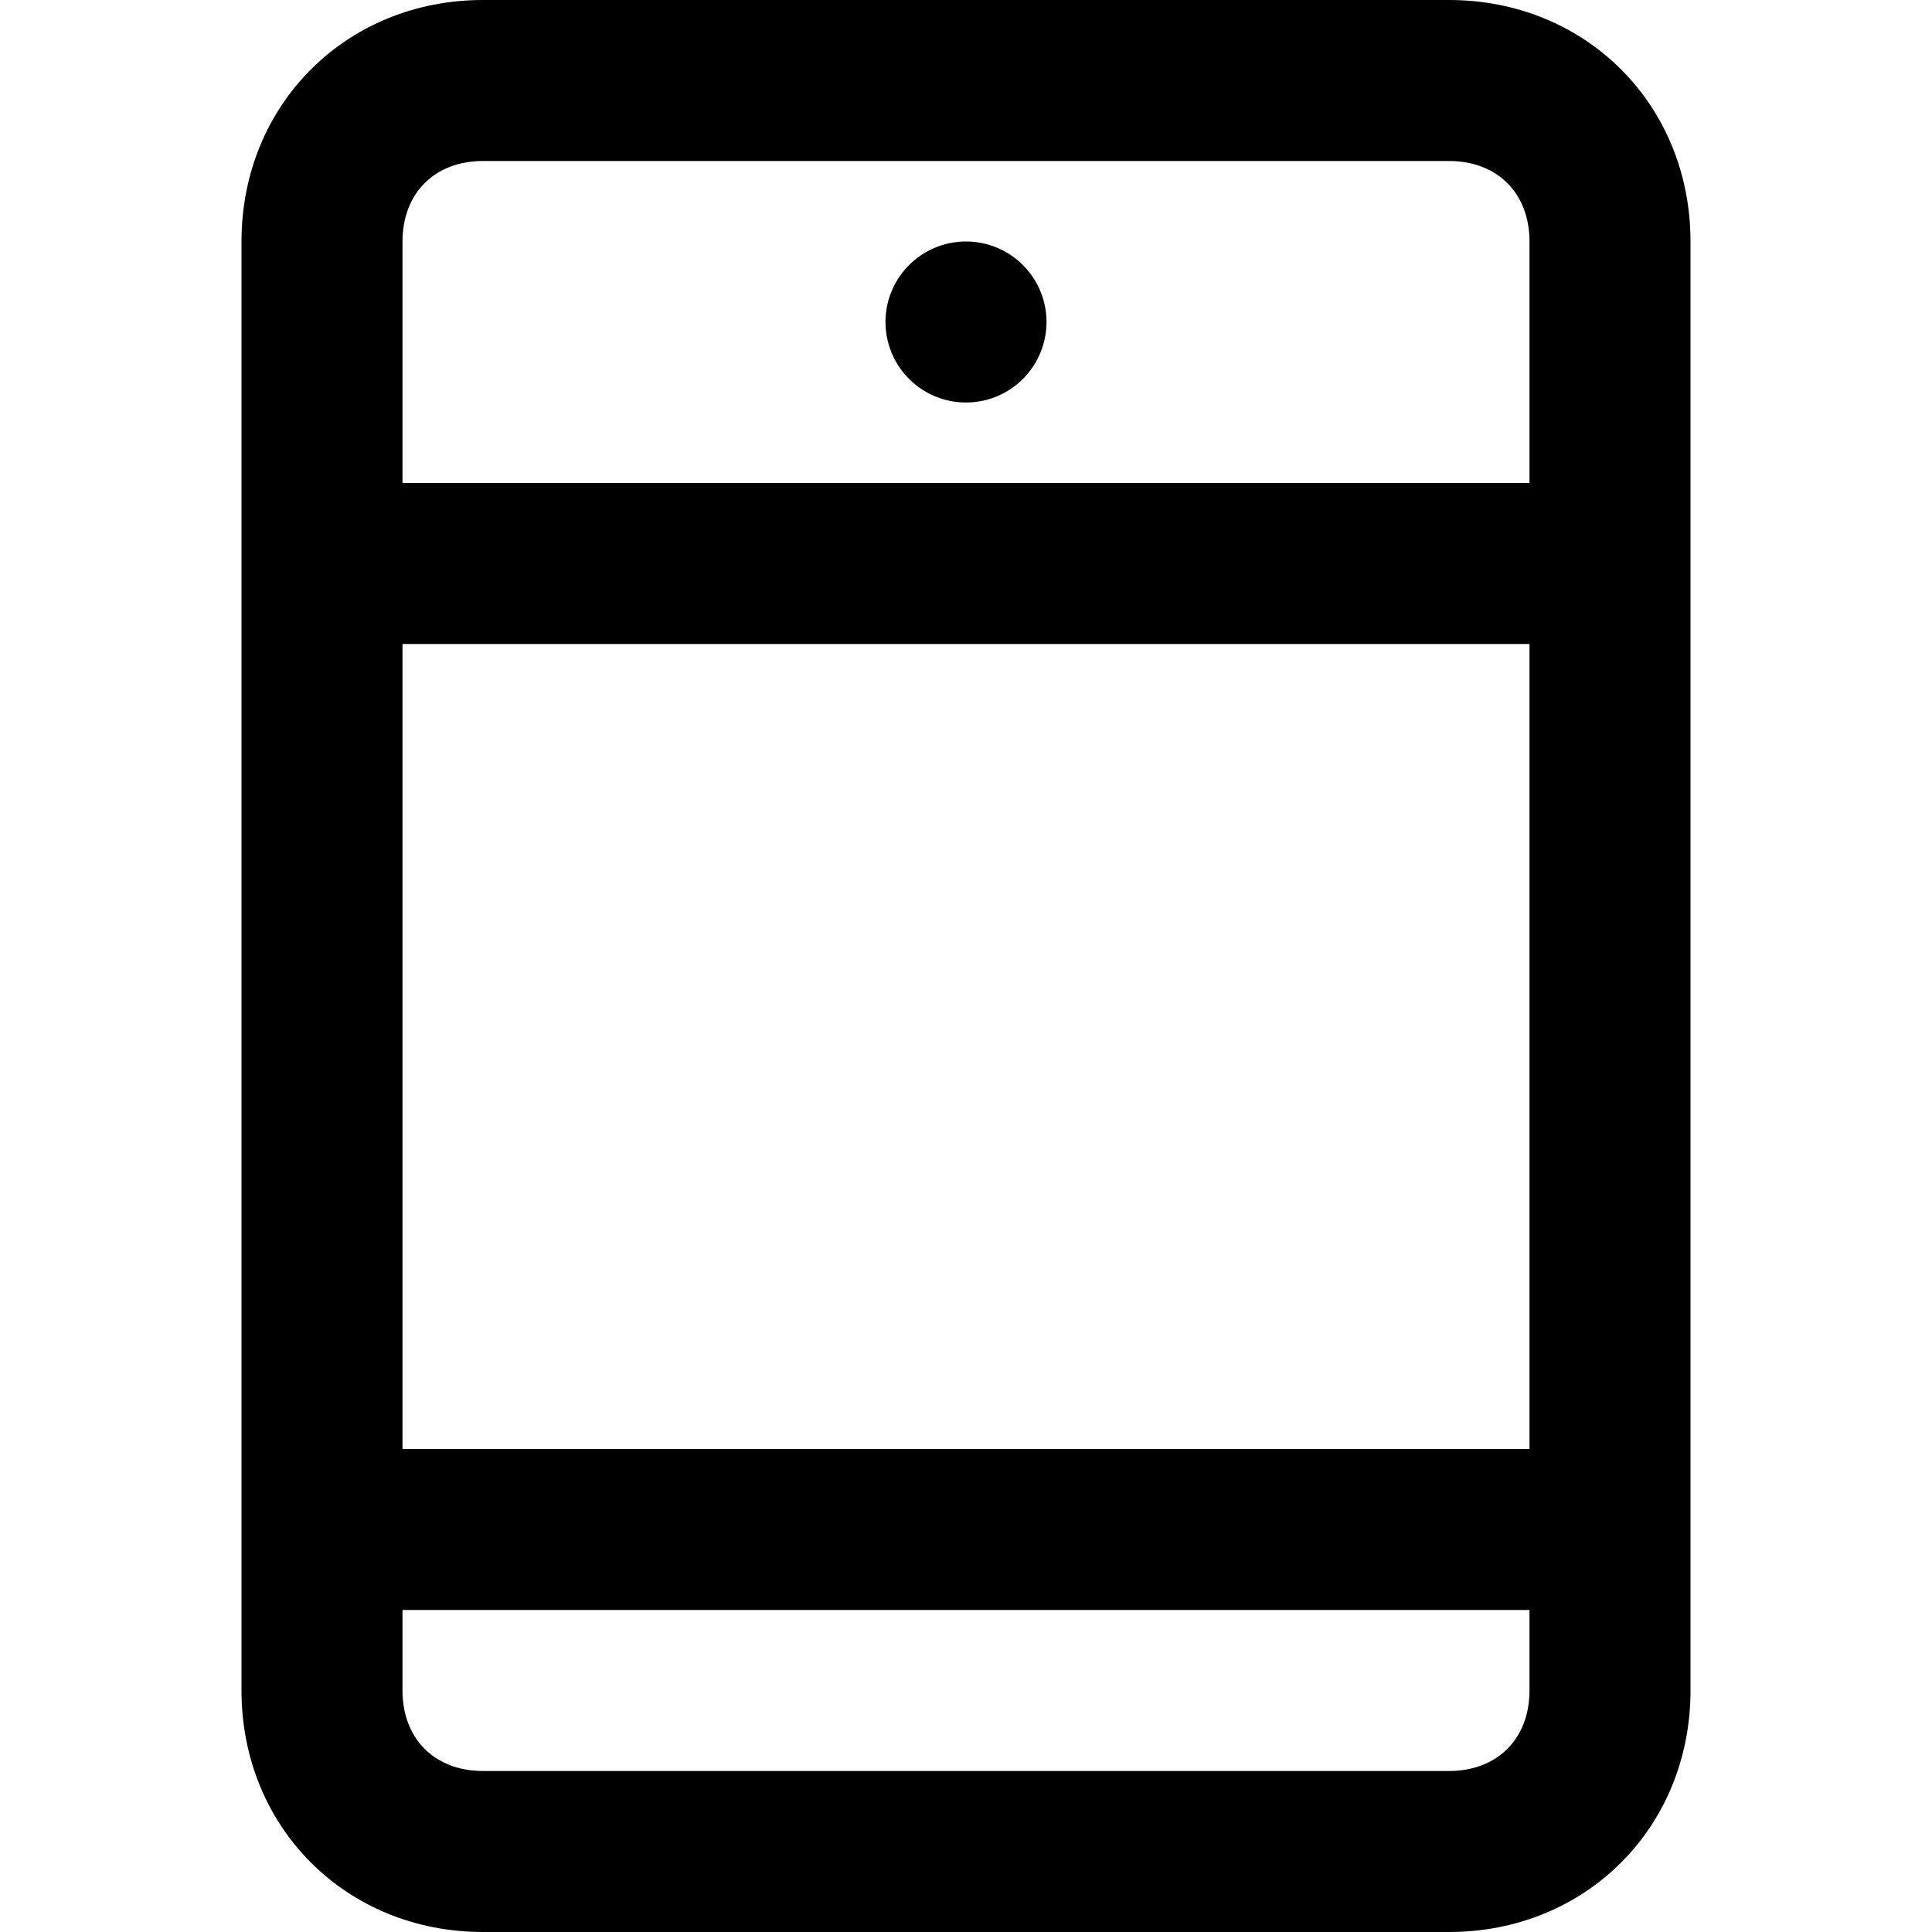 <svg xmlns="http://www.w3.org/2000/svg" width="24" height="24"><path d="M13 4a1 1 0 1 1-2 0 1 1 0 0 1 2 0z"/><path d="M18 0H6C4.3 0 3 1.3 3 3v18c0 1.7 1.3 3 3 3h12c1.7 0 3-1.3 3-3V3c0-1.7-1.3-3-3-3zM5 8h14v10H5V8zm1-6h12c.6 0 1 .4 1 1v3H5V3c0-.6.4-1 1-1zm12 20H6c-.6 0-1-.4-1-1v-1h14v1c0 .6-.4 1-1 1z"/></svg>